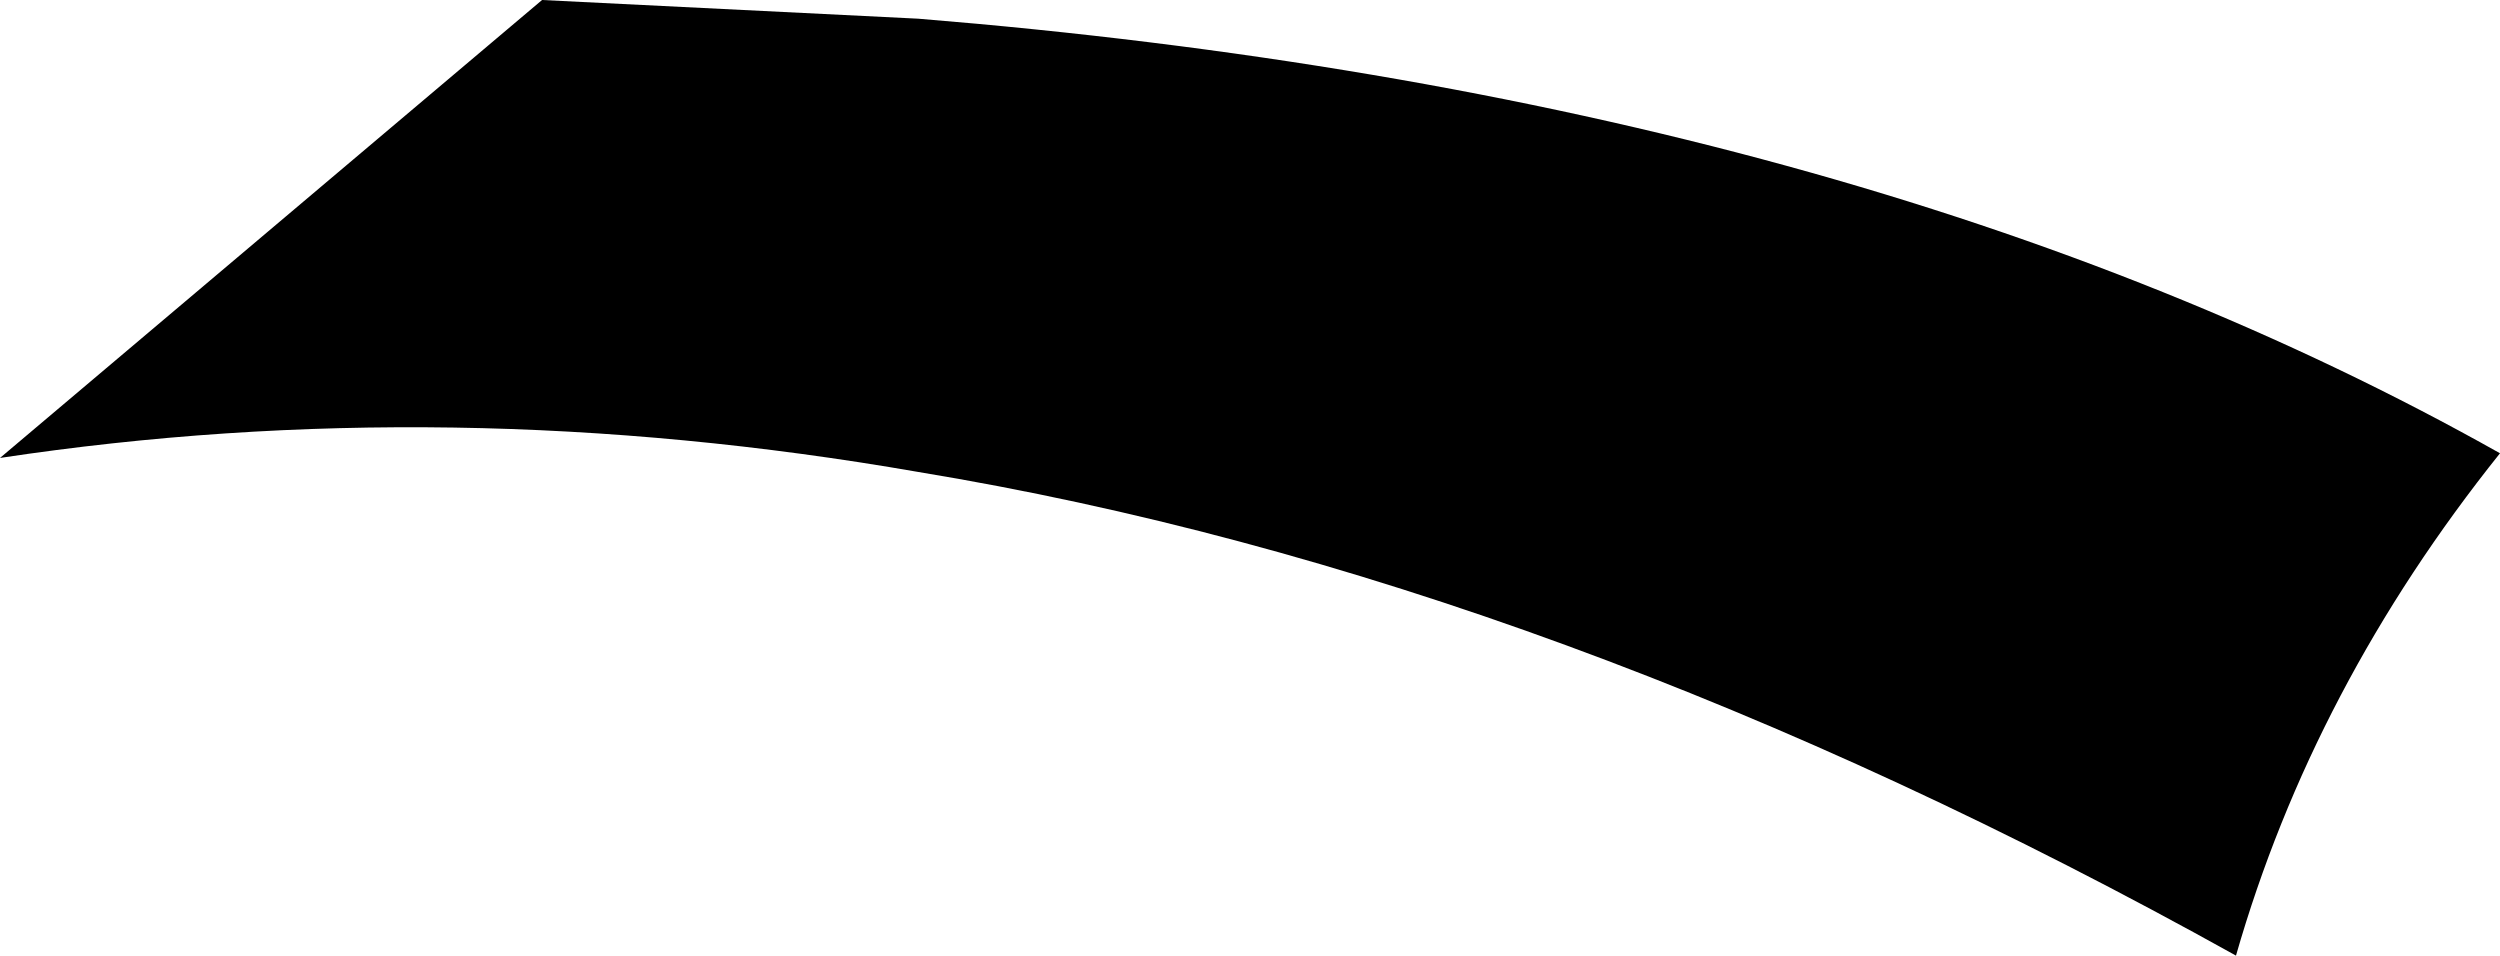 <?xml version="1.0" encoding="UTF-8" standalone="no"?>
<svg xmlns:xlink="http://www.w3.org/1999/xlink" height="20.45px" width="53.5px" xmlns="http://www.w3.org/2000/svg">
  <g transform="matrix(1.0, 0.0, 0.0, 1.0, -286.05, -523.55)">
    <path d="M297.65 523.55 L305.7 523.95 Q325.95 525.6 339.55 533.25 335.55 538.25 333.9 544.0 319.35 535.9 305.7 533.65 295.65 531.9 286.05 533.35 L297.65 523.55" fill="#000000" fill-rule="evenodd" stroke="none"/>
  </g>
</svg>
